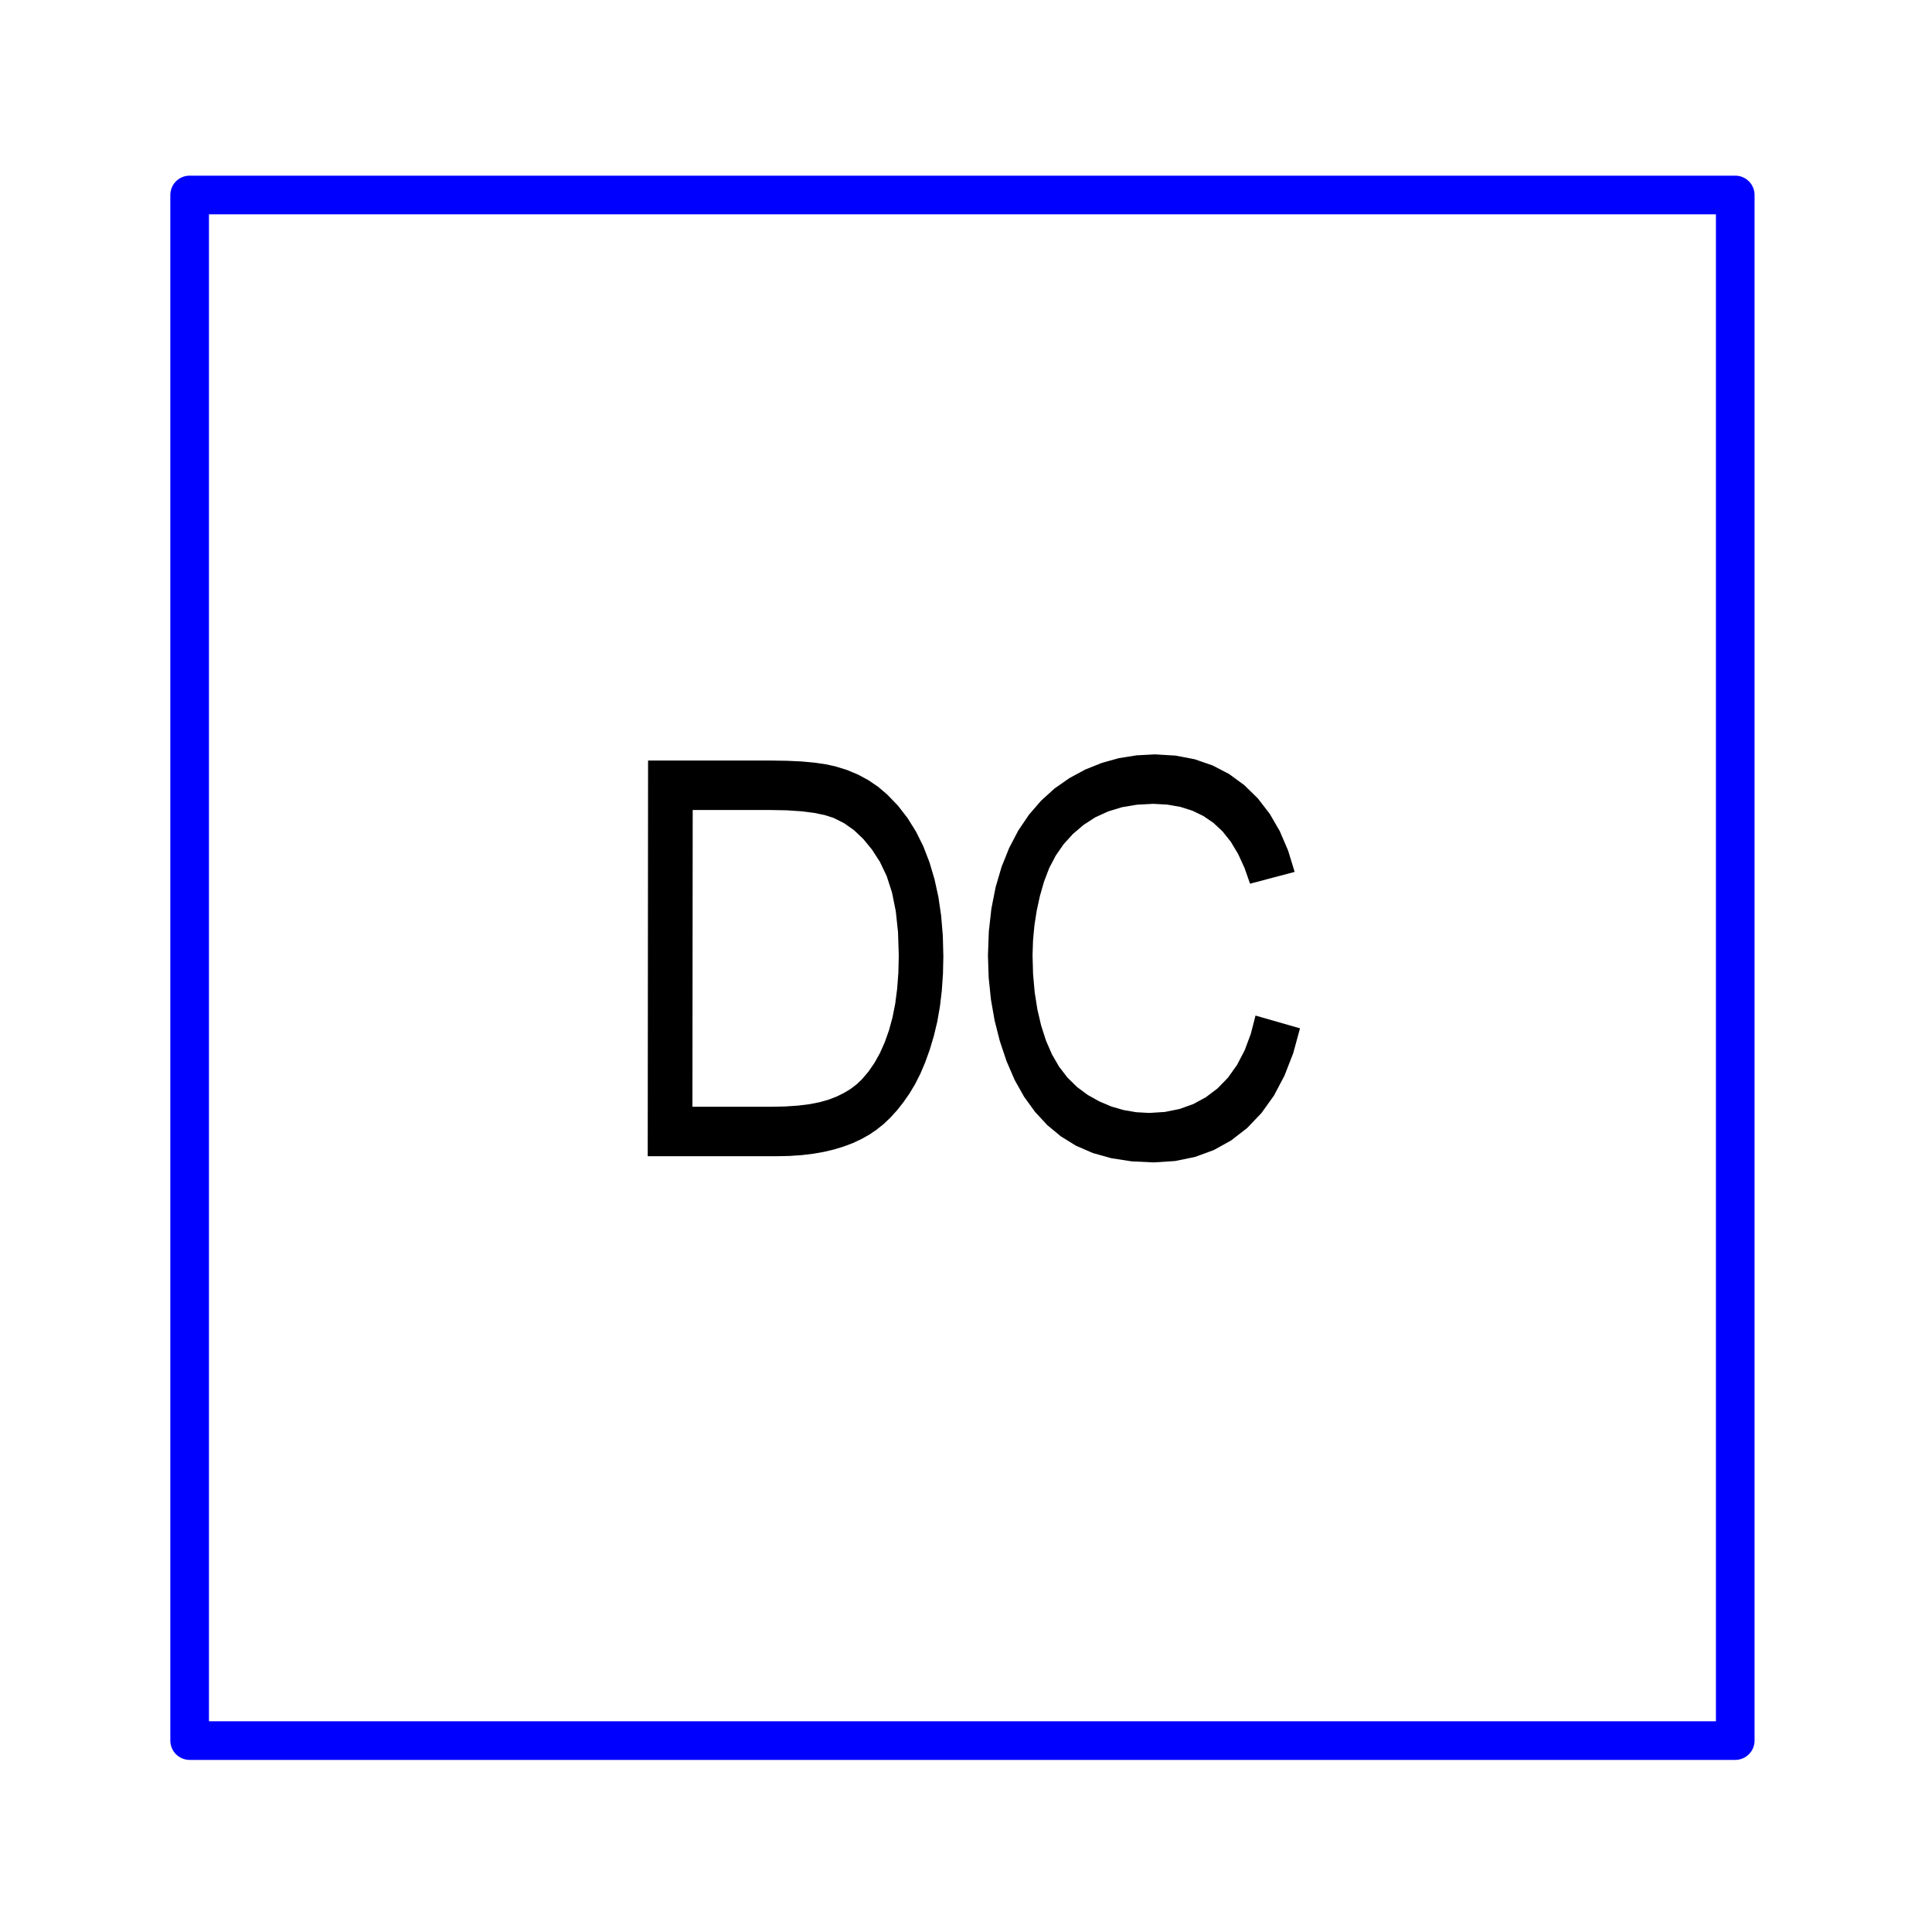 <?xml version="1.0" encoding="utf-8"?>
<!-- Created with "sPlan" (http://www.abacom-online.de) -->
<svg version="1.1" baseProfile="full"
xmlns="http://www.w3.org/2000/svg"
width="50mm" height="50mm"
viewBox="0 0 500 500">
<title>DC</title>
<defs>
<style type="text/css">
<![CDATA[
polyline {stroke-linecap:round; stroke-linejoin:round}
polygon {stroke-linecap:round; stroke-linejoin:round}
path {stroke-linecap:round; stroke-linejoin:round}
circle {stroke-linecap:round; stroke-linejoin:round}
]]>
</style>
</defs>
<polyline points="49.08 50.46 49.08 450.46 449.08 450.46 449.08 50.46 49.08 50.46" fill="none" stroke="rgb(0,0,255)" stroke-width="10" />
<path fill="rgb(0,0,0)" stroke="rgb(0,0,0)" stroke-width="0" d=" M 167.63 299.23 L 167.72 196.83 199.58 196.83 203.69 196.89 207.39 197.06 210.69 197.36 213.58 197.77 216.05 198.30 219.13 199.24 222.03 200.45 224.75 201.91 227.28 203.64 229.62 205.63 232.40 208.52 234.88 211.72 237.06 215.22 238.95 219.02 240.54 223.13 241.84 227.51 242.86 232.14 243.57 237.01 244.00 242.12 244.14 247.48 244.04 252.03 243.74 256.38 243.25 260.51 242.56 264.43 241.67 268.14 240.63 271.62 239.47 274.85 238.21 277.84 236.83 280.57 235.34 283.05 233.76 285.31 232.13 287.37 230.44 289.23 228.70 290.89 226.89 292.34 224.99 293.63 222.93 294.79 220.73 295.82 218.37 296.71 215.86 297.48 213.20 298.11 210.39 298.60 207.42 298.95 204.29 299.16 201.02 299.23 Z M 179.20 286.43 L 199.62 286.43 203.24 286.35 206.54 286.13 209.51 285.76 212.16 285.24 214.47 284.58 216.54 283.78 218.43 282.85 220.14 281.81 221.68 280.64 223.04 279.35 224.76 277.33 226.33 275.05 227.74 272.51 228.98 269.71 230.07 266.64 230.98 263.31 231.69 259.71 232.19 255.84 232.50 251.69 232.60 247.28 232.41 241.26 231.83 235.83 230.85 230.98 229.47 226.71 227.71 223.03 225.66 219.86 223.43 217.14 221.04 214.87 218.47 213.05 215.74 211.68 213.45 210.94 210.67 210.37 207.40 209.96 203.63 209.71 199.37 209.63 179.27 209.63 Z M 324.93 262.83 L 336.44 266.13 334.68 272.58 332.42 278.38 329.69 283.55 326.46 288.06 322.75 291.94 318.62 295.14 314.14 297.63 309.30 299.41 304.12 300.47 298.57 300.83 292.89 300.56 287.65 299.75 282.84 298.41 278.48 296.52 274.56 294.10 271.03 291.17 267.87 287.76 265.05 283.86 262.59 279.49 260.49 274.63 258.76 269.45 257.41 264.13 256.45 258.65 255.87 253.03 255.68 247.25 255.91 241.04 256.57 235.15 257.67 229.58 259.21 224.34 261.18 219.43 263.55 214.91 266.30 210.84 269.41 207.24 272.89 204.08 276.73 201.39 280.84 199.17 285.12 197.45 289.55 196.21 294.15 195.48 298.91 195.23 304.24 195.55 309.21 196.50 313.83 198.10 318.11 200.33 322.03 203.20 325.55 206.65 328.61 210.62 331.21 215.11 333.36 220.12 335.05 225.65 323.51 228.70 322.08 224.62 320.42 221.00 318.53 217.85 316.41 215.18 314.05 212.97 311.45 211.19 308.59 209.81 305.47 208.82 302.09 208.23 298.46 208.03 294.28 208.25 290.39 208.90 286.78 210.00 283.44 211.53 280.40 213.50 277.66 215.84 275.27 218.48 273.23 221.42 271.53 224.66 270.18 228.20 269.12 231.92 268.30 235.68 267.71 239.48 267.35 243.33 267.22 247.23 267.36 252.15 267.78 256.82 268.47 261.23 269.44 265.38 270.69 269.28 272.24 272.86 274.09 276.06 276.25 278.87 278.73 281.31 281.51 283.37 284.50 285.04 287.58 286.35 290.77 287.28 294.05 287.84 297.43 288.03 301.47 287.77 305.26 287.01 308.80 285.74 312.08 283.96 315.10 281.68 317.81 278.89 320.14 275.61 322.11 271.84 323.70 267.58 324.93 262.83 Z" />
</svg>
